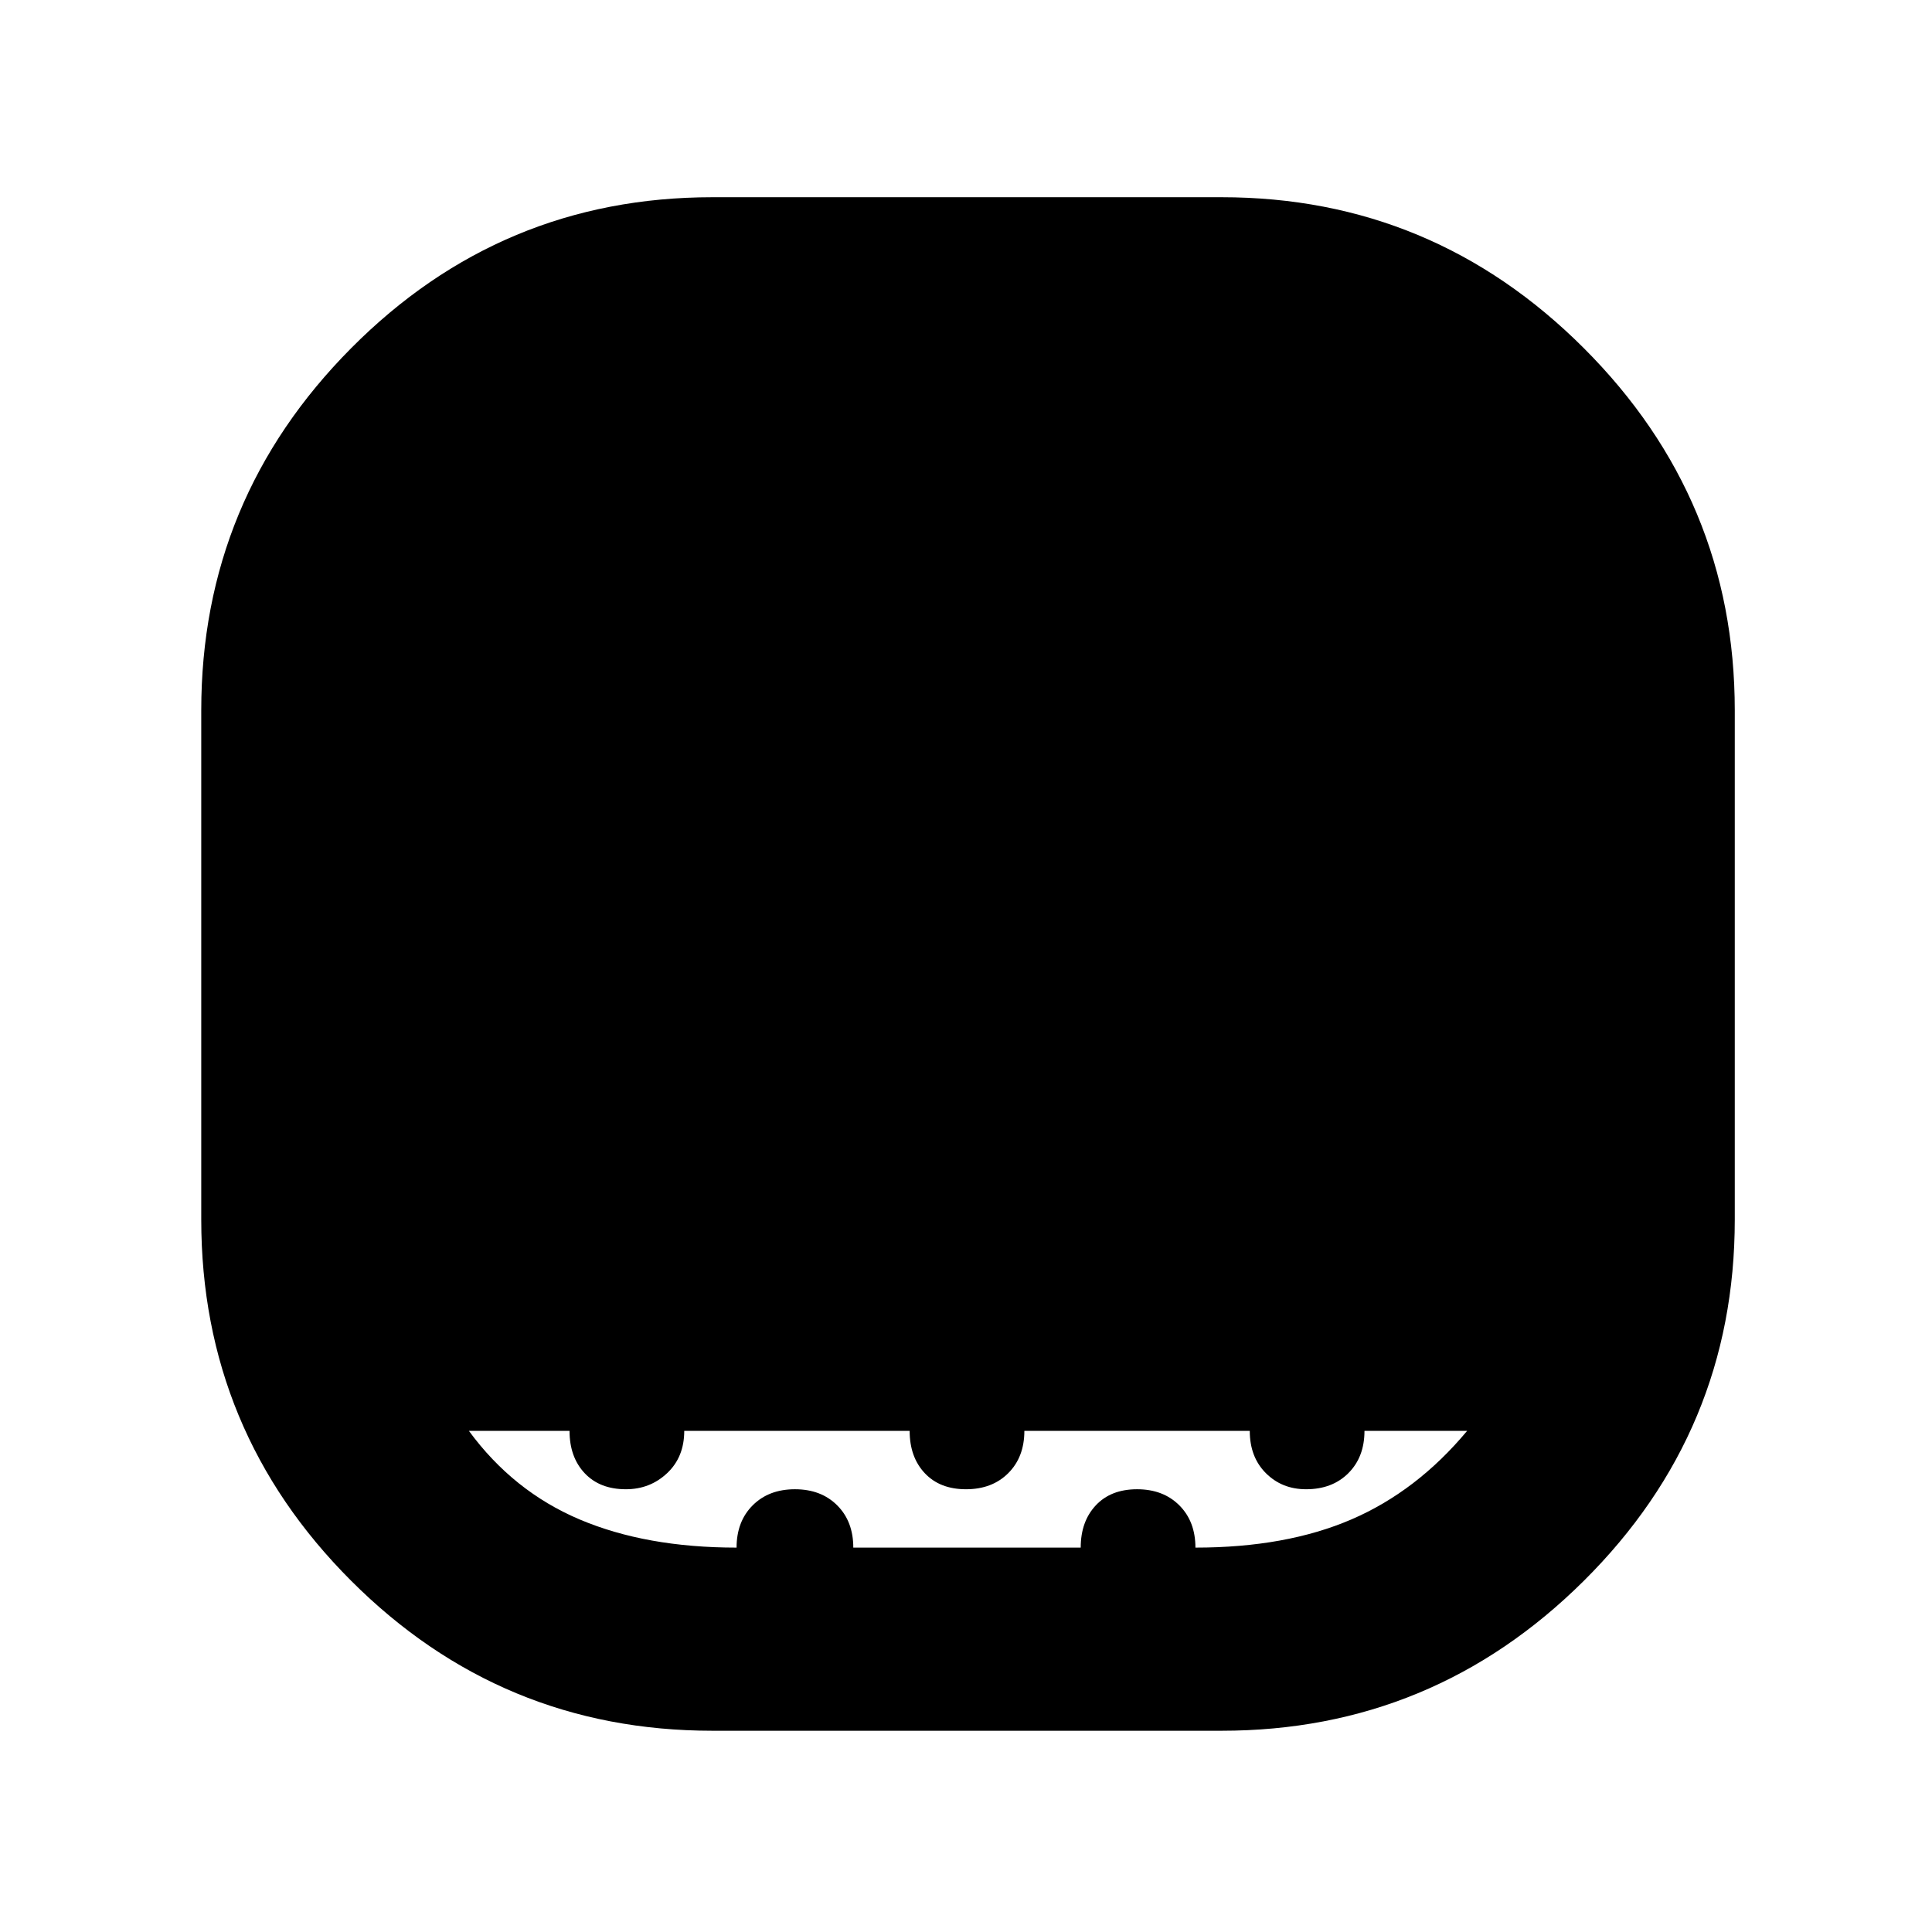 <svg xmlns="http://www.w3.org/2000/svg" height="48" width="48"><path d="M17.7 43q-5.25 0-8.975-3.725Q5 35.55 5 30.3V17.65q0-5.25 3.725-9T17.7 4.9h12.65q5.25 0 9 3.75t3.75 9V30.3q0 5.25-3.75 8.975Q35.6 43 30.35 43Zm.6-4.55q0-.65.4-1.05t1.05-.4q.65 0 1.05.4t.4 1.05h5.65q0-.65.375-1.05t1.025-.4q.65 0 1.05.4t.4 1.05q2.25 0 3.875-.7t2.875-2.2H33.9q0 .65-.4 1.05t-1.05.4q-.6 0-1-.4t-.4-1.05h-5.6q0 .65-.4 1.05T24 37q-.65 0-1.025-.4-.375-.4-.375-1.05H17q0 .65-.425 1.05t-1.025.4q-.65 0-1.025-.4-.375-.4-.375-1.05h-2.5q1.1 1.5 2.75 2.2 1.65.7 3.9.7Z"/></svg>